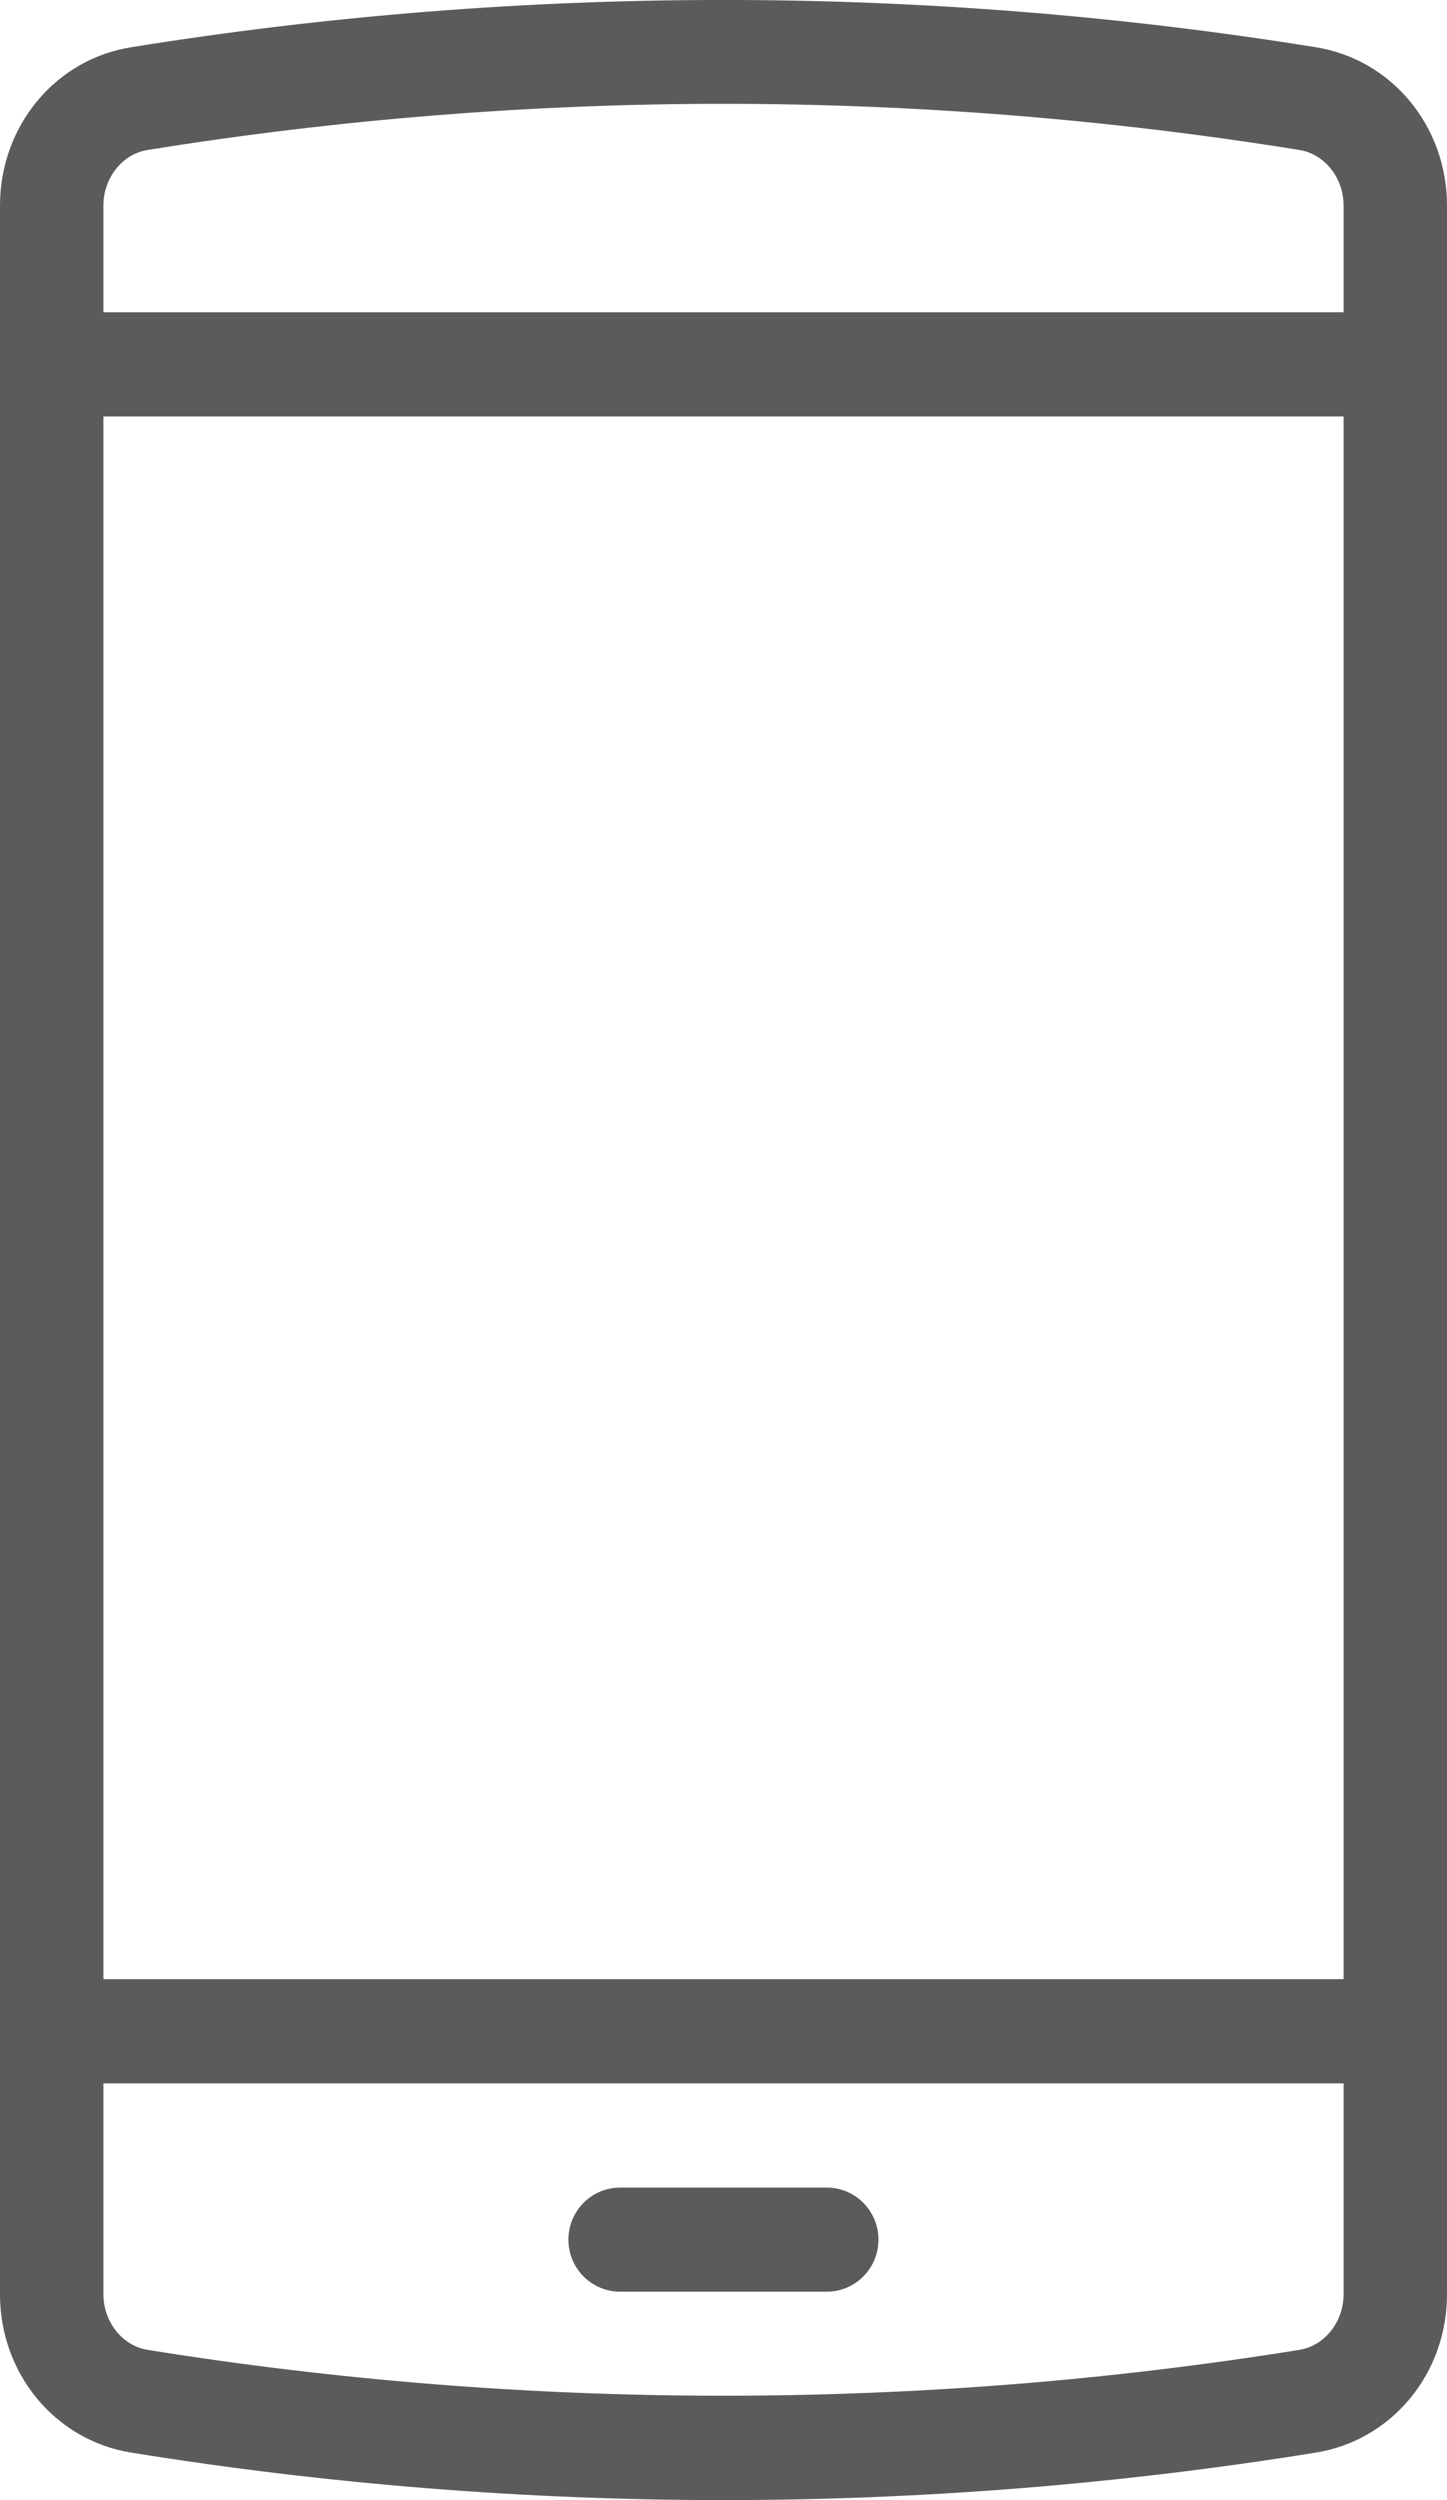 <svg width="11" height="19" viewBox="0 0 11 19" fill="none" xmlns="http://www.w3.org/2000/svg">
<path fill-rule="evenodd" clip-rule="evenodd" d="M5.5 19C3.997 19 2.483 18.879 0.997 18.639C0.42 18.546 0 18.04 0 17.436V1.563C0 0.958 0.42 0.451 0.997 0.359C3.969 -0.12 7.032 -0.12 10.003 0.359C10.58 0.452 11 0.958 11 1.563V17.435C11 18.04 10.58 18.546 10.003 18.639C8.517 18.879 7.002 19 5.5 19ZM0.786 15.041H10.214V3.165H0.786V15.041ZM9.879 17.858C6.991 18.323 4.011 18.323 1.121 17.858C0.93 17.827 0.786 17.645 0.786 17.435V15.833H10.214V17.435C10.214 17.645 10.07 17.827 9.879 17.858ZM5.5 0.789C4.039 0.789 2.565 0.907 1.121 1.14C0.93 1.171 0.786 1.352 0.786 1.563V2.373H10.214V1.563C10.214 1.352 10.07 1.171 9.879 1.14C8.435 0.907 6.961 0.789 5.5 0.789Z" fill="#5B5B5B"/>
<path d="M6.286 16.625H4.714C4.497 16.625 4.321 16.802 4.321 17.021C4.321 17.239 4.497 17.416 4.714 17.416H6.286C6.502 17.416 6.678 17.239 6.678 17.021C6.678 16.802 6.502 16.625 6.286 16.625Z" fill="#5B5B5B"/>
</svg>
